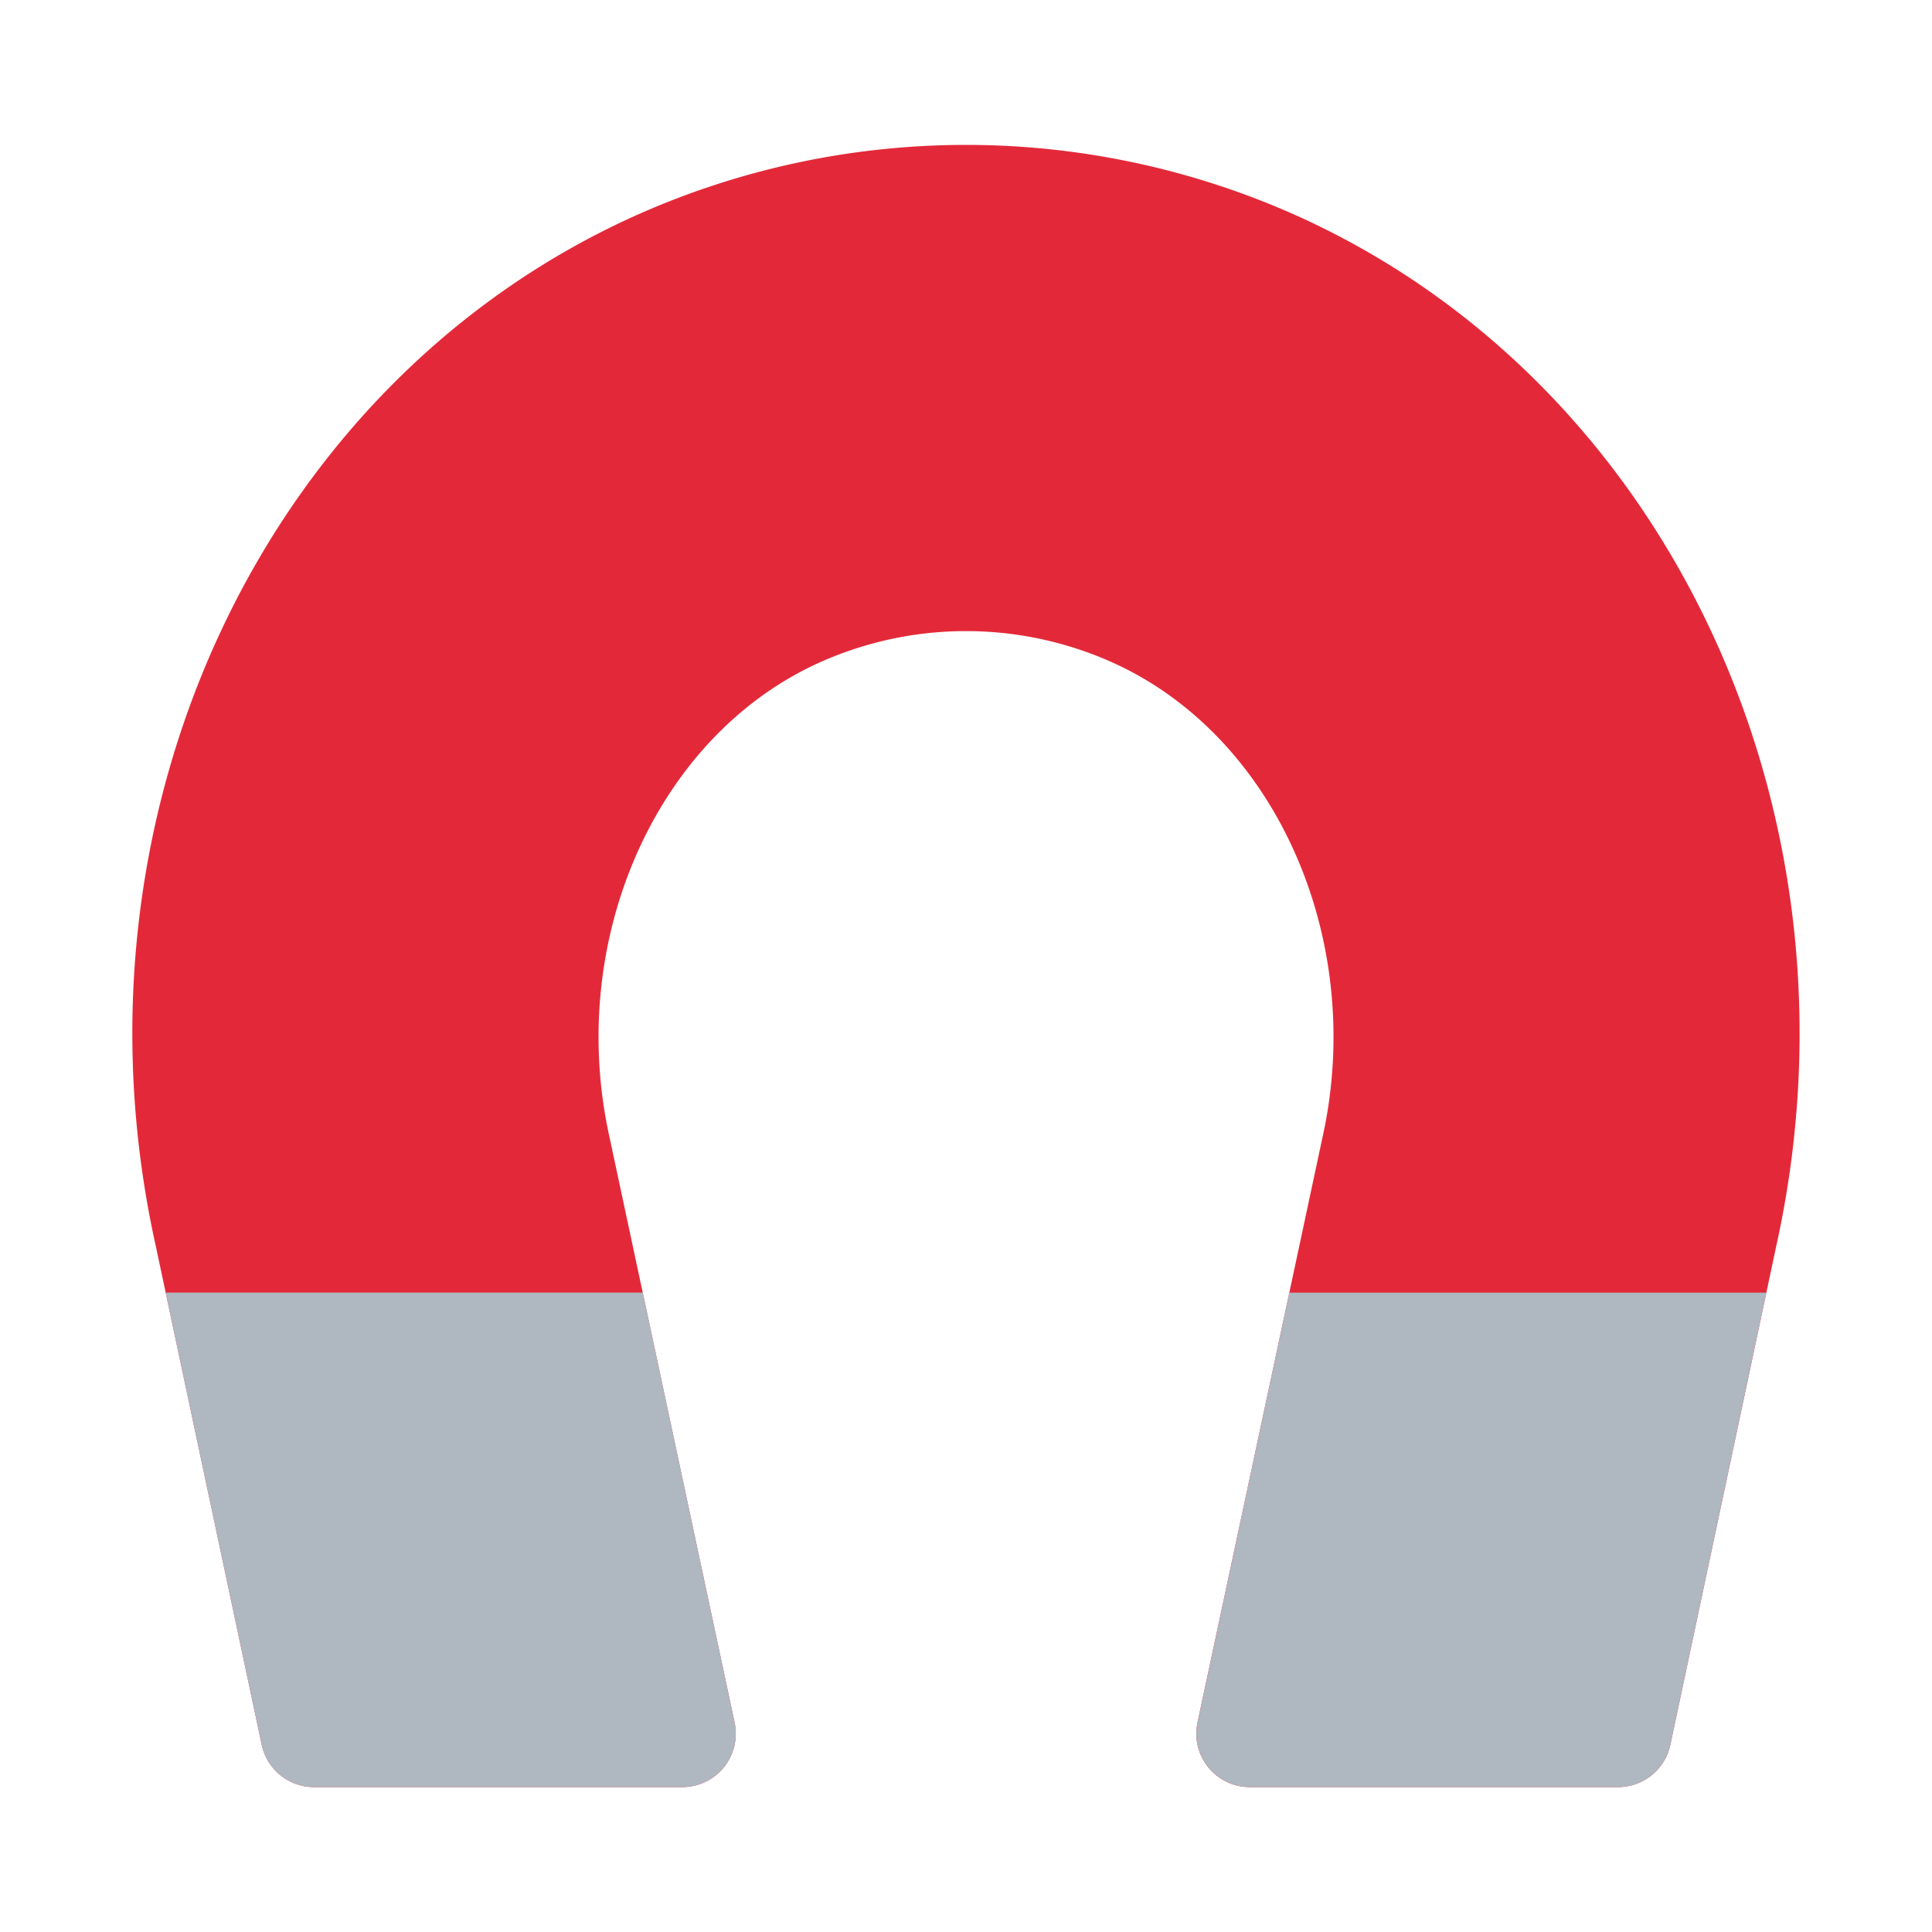 <svg id="Layer_1" data-name="Layer 1" xmlns="http://www.w3.org/2000/svg" viewBox="0 0 40 40"><defs><style>.cls-1{fill:#e32939;}.cls-2{fill:#afb7c0;}.cls-3{fill:none;}</style></defs><path class="cls-1" d="M26.878,4.479a16.73,16.73,0,0,0-13.755,0C5.417,7.967,1.256,16.942,3.226,25.8l2.192,10.32A1.106,1.106,0,0,0,6.5,37h7.626a1.107,1.107,0,0,0,1.083-1.338L12.618,23.538c-.9-4.067.961-8.287,4.337-9.816a7.4,7.4,0,0,1,6.091,0c3.377,1.529,5.242,5.749,4.334,9.83l-2.587,12.11A1.107,1.107,0,0,0,25.875,37H33.5a1.108,1.108,0,0,0,1.083-.877l2.187-10.3C38.746,16.942,34.586,7.967,26.878,4.479Z"/><path class="cls-2" d="M15.209,35.662l-1.9-8.9H3.43l1.988,9.36A1.106,1.106,0,0,0,6.5,37h7.627A1.107,1.107,0,0,0,15.209,35.662Z"/><path class="cls-2" d="M25.875,37H33.5a1.108,1.108,0,0,0,1.083-.877l1.987-9.36H26.694l-1.9,8.9A1.107,1.107,0,0,0,25.875,37Z"/><rect class="cls-3" width="40" height="40"/></svg>